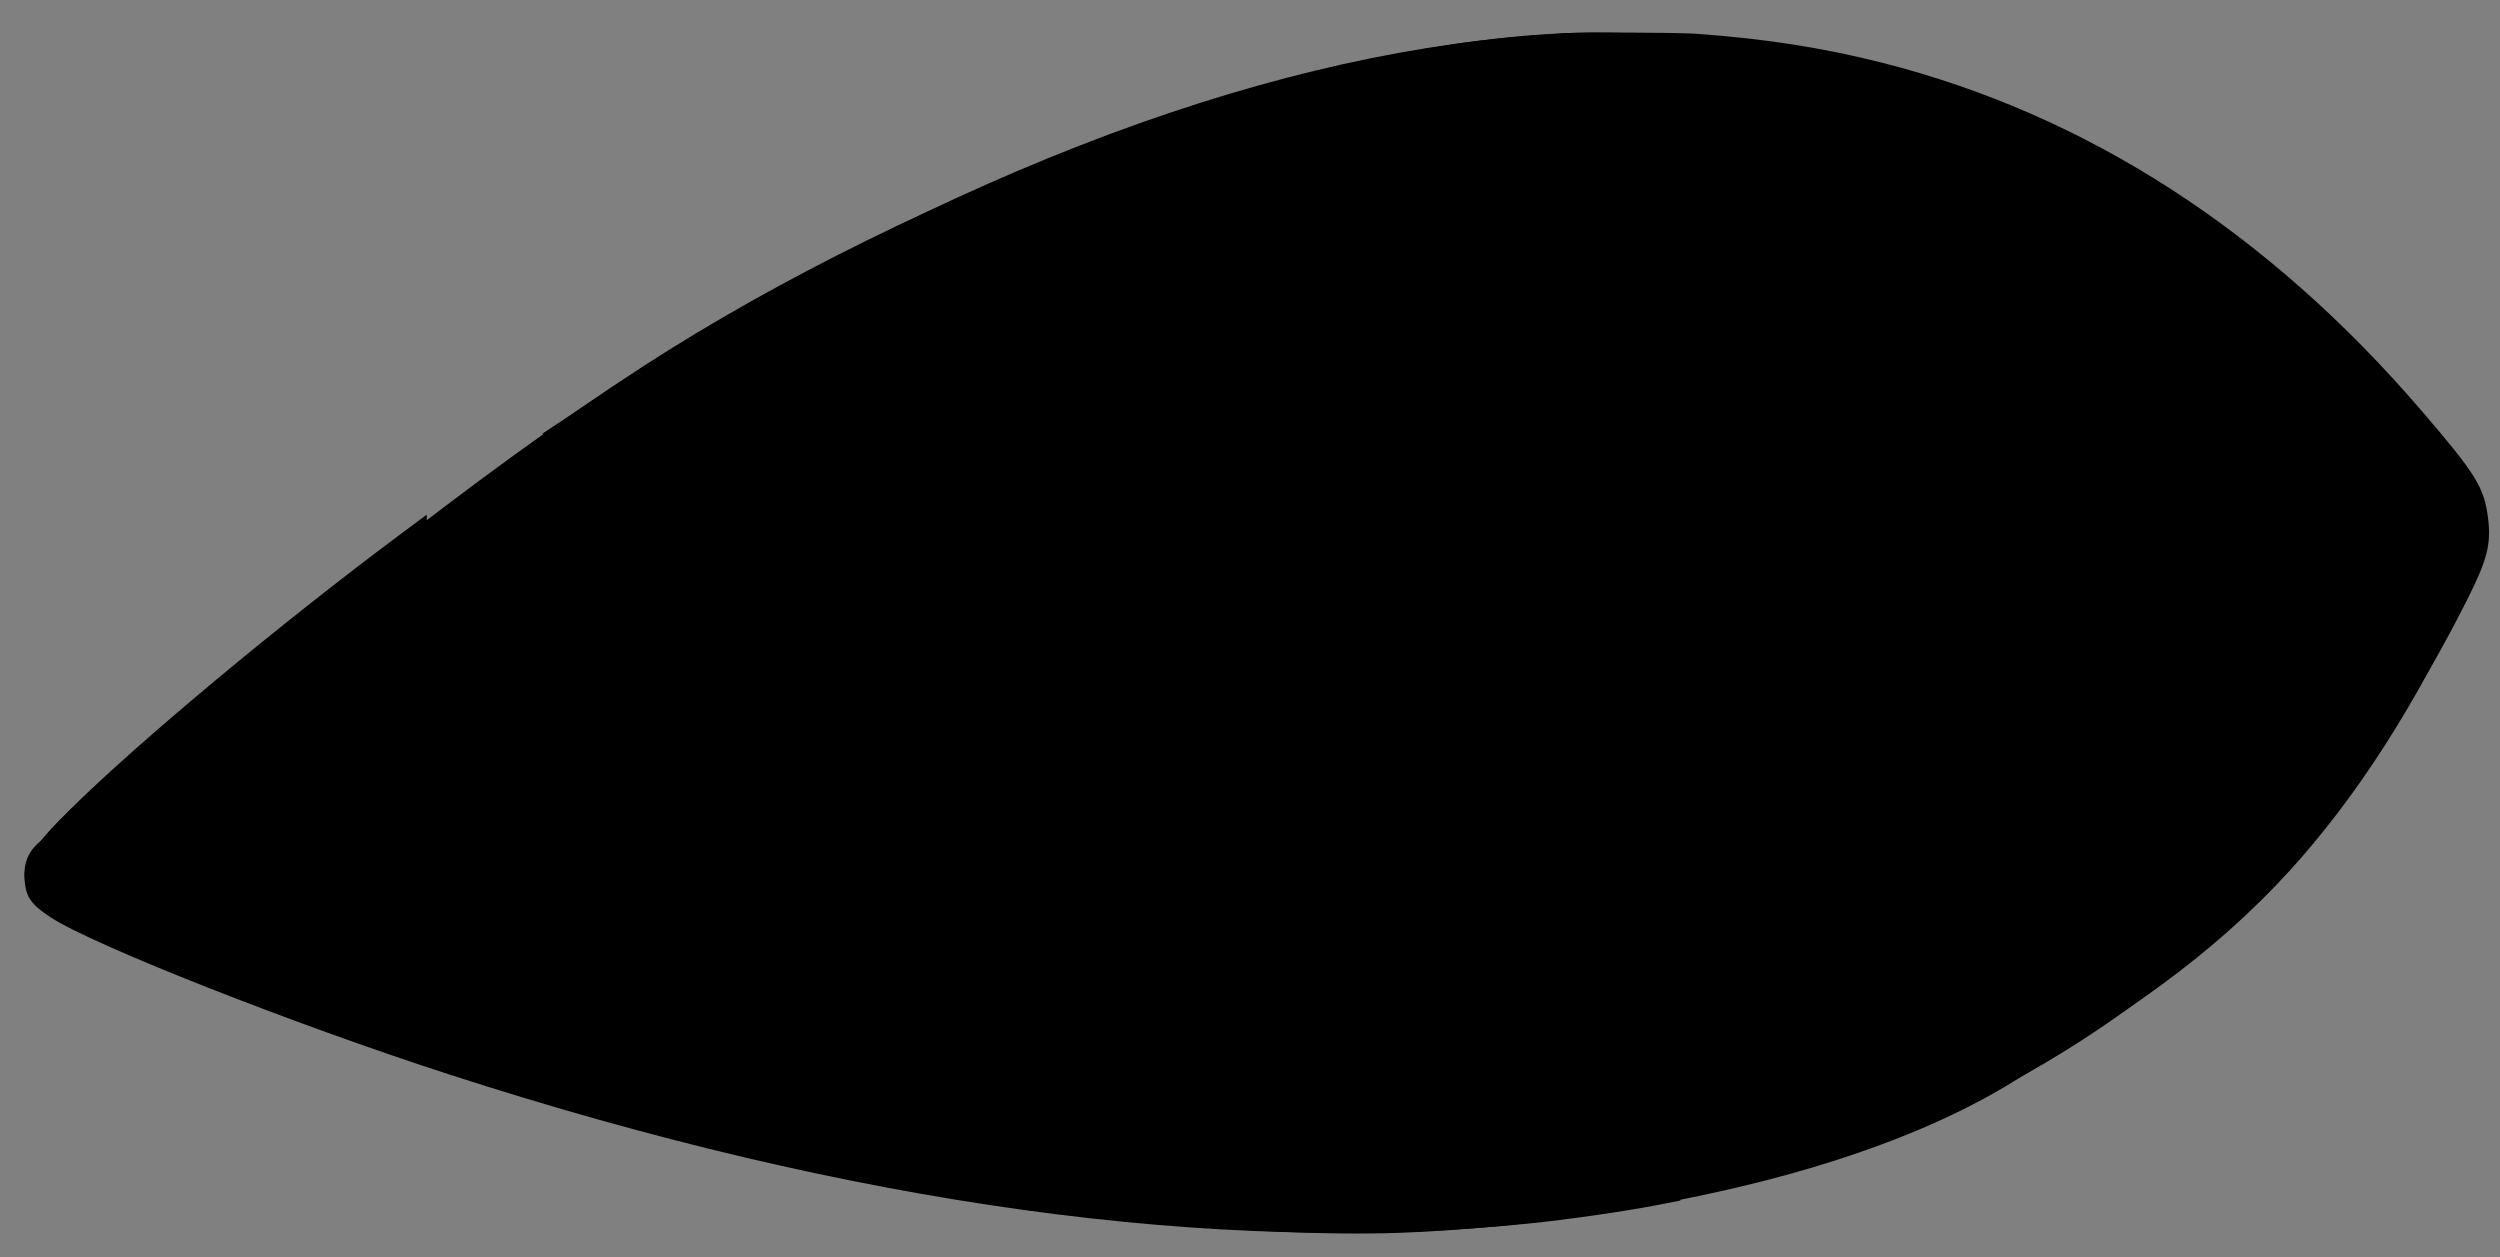 <svg xmlns="http://www.w3.org/2000/svg" xmlns:xlink="http://www.w3.org/1999/xlink" width="1670" height="840">
    <rect width="100%" height="100%" fill="#808080" stroke="none"/>
    <defs>
        <path d="M430.34 244.23C608.17 129.22 882.48 19.53 1073 21.77c166.53 1.95 296.62 51.08 405.19 127.5 58.63 41.27 110.28 92.31 154.94 153.11 22.68 30.87 26.39 71.77 9.66 106.23-36.15 74.44-76.9 135.3-122.25 182.58-55.96 58.32-114.32 93.39-175.11 131-129.12 79.89-334.27 98.78-411.62 101.38-94.03 3.18-285.15-10.48-503.47-70.8-121.67-33.61-254.28-81.83-397.83-144.66-18.04-7.89-21.8-31.85-7.05-44.89C185.81 421.43 320.77 315.1 430.34 244.23z" id="d1RLpWbQqz" style="animation:NeOdaCHe_draw 2000ms ease-in-out 0ms forwards" stroke-dasharray="3823 3825" stroke-dashoffset="3824"/>
        <path d="M1161.48 440.2c7.46 38.23 24.26 68.77 50.4 91.61 39.2 34.27 64.58 40.61 99.9 39.46 83.43-2.72 141.2-69.11 141.2-142.81 0-73.69-51.27-138.95-135.2-147.3-38.05-3.78-86.47 16.93-114.26 45.72-18.52 19.19-32.54 48.06-42.04 86.63v337.34l-50 13.74" id="a8KwoRnsrq" style="animation:NeOdaCHe_draw 2000ms ease-in-out 200ms forwards" stroke-dasharray="1274 1276" stroke-dashoffset="1275"/>
        <path d="M844 426.21h183.57c5.75 0 10.03-5.34 8.78-10.96-7.85-35.33-22.65-63.85-44.4-85.56-36.43-36.37-78.72-48.52-98.88-48.95-48.77-1.04-148.57 33.8-151.43 148.44-1.16 46.63 26.61 93.43 71.87 120.41 28.94 17.25 67.62 24.67 116.06 22.24" id="c2UJqMLY3c" style="animation:NeOdaCHe_draw 2000ms ease-in-out 400ms forwards" stroke-dasharray="913 915" stroke-dashoffset="914"/>
        <path d="M610.82 239.62v206.2c-20.91 84.67-68.58 126.67-143 126-74.42-.66-122.42-42.66-144-126V365.2l62-43.03" id="d2vpH7r1lW" style="animation:NeOdaCHe_draw 2000ms ease-in-out 600ms forwards" stroke-dasharray="780 782" stroke-dashoffset="781"/>
        <path d="M1025.83 23.65c-188.82 13.28-411.41 100.16-637.4 248.86l-25.84 16.97c.24 46.5.37 72.33.4 77.5.4 85.48.1 81.58 7.01 99.86 9.11 24.26 30.65 47.03 54.29 57.52 16.53 7.29 36.67 10.48 53.59 8.49 18.14-2.1 32.06-6.99 46.39-16.28 21.93-14.28 37.56-35.65 44.47-61.22.18-.66 1.08-3.95 2.71-9.88l.6-87.38.5-87.38c1.92-4.02 2.99-6.25 3.2-6.69 4.01-8.49 10.62-15.08 19.14-19.08 5.91-2.79 7.71-3.19 15.22-3.09 12.12.1 18.54 2.7 27.15 11.28 4.81 4.8 7.21 8.19 9.02 12.59.16.4.96 2.39 2.4 5.99l.3 79.89c.2 51.53-.1 84.18-.8 91.87-2.2 24.87-7.81 44.54-19.03 66.91-23.64 47.03-65.62 80.79-116.71 93.87-18.63 4.79-29.35 5.89-51.38 5.19-21.24-.6-31.46-2.4-50.69-8.79-51.39-16.97-92.16-55.72-112.1-106.25-4.5-11.68-7.21-21.27-9.81-35.95-2.01-10.89-2.21-16.58-2.81-63.31l-.6-51.33c-11.12 8.27-17.3 12.86-18.53 13.78-79.44 59.22-173 137.11-219.18 182.65-25.04 24.56-32.06 35.55-30.85 48.33.9 10.78 4.6 15.88 17.43 24.27 28.45 18.57 162.18 71.3 266.66 105.05 269.06 87.08 512.79 120.73 720.24 99.46 25.15-2.49 64.12-8.09 85.15-12.18 1.1-.21 6.61-1.28 16.53-3.2.3-117.43.47-182.68.5-195.73.6-213.1.3-200.62 6.11-224.19 17.33-70.1 77.14-124.52 149.76-136.41 15.13-2.49 42.07-2.49 57 0 59.9 9.89 110.09 47.04 136.74 100.96 25.24 51.23 24.94 110.65-.7 161.68-27.65 55.02-81.24 92.97-141.85 100.46-15.43 2-44.38.8-59.4-2.4-21.44-4.49-41.77-12.68-60.11-24.16-4.8-3-8.81-5.4-9.01-5.4-.2 0-.4 46.04-.4 102.36 0 65.11.4 102.36 1 102.36 1.8 0 33.56-10.78 50.09-16.98 64.21-24.26 122.81-56.12 176.8-96.26 90.36-67.21 163.59-156.78 219.68-268.93 12.72-25.36 15.43-35.95 13.33-53.03-2.61-20.77-7.82-29.35-44.58-72.1-102.58-119.43-223.69-197.62-359.72-232.17-40.07-10.19-79.34-16.28-124.72-19.48-12.92-.9-77.43-1.1-87.65-.4-2.21.2-11.02.9-19.54 1.5zm-25.54 259.54c29.25 23.17 51.19 55.33 62.01 91.08 5.21 17.27 7.01 29.06 7.01 46.73.1 14.78 0 15.78-2.61 21.17-5.51 11.69-16.72 20.37-29.35 22.67-7.81 1.5-150.26 1.5-157.87.1-11.92-2.3-22.34-10.09-28.25-21.37-3-5.69-3.2-6.69-3.2-16.58 0-9.88.2-10.98 3.2-17.07 3.91-7.99 11.12-14.98 19.13-18.68.39-.18 2.29-1.08 5.71-2.69l54.4-.5 54.39-.5c-2.46-4.98-3.83-7.74-4.1-8.29-13.83-27.36-39.37-47.74-69.83-55.32-13.02-3.3-37.16-3.2-49.78.1-38.37 9.98-67.02 37.84-77.34 75.19-3.2 11.58-4.3 30.46-2.4 42.84 6.11 41.64 37.26 76.4 78.04 86.88 4.2 1.1 14.42 2.6 22.73 3.3 13.23 1.2 15.73 1.69 21.04 4.39 7.11 3.6 15.73 12.28 18.43 18.67 4.31 10.09 4.31 21.97 0 31.96-2.7 6.39-11.82 15.58-18.73 18.97-5.21 2.6-7.11 3-17.53 3.3-36.56 1.2-77.93-12.68-110.49-37.05-11.22-8.49-29.75-27.46-37.77-38.65-22.03-31.05-33.25-63.71-34.56-101.36-1.1-31.65 5.11-59.21 19.74-88.47 33.66-66.91 108.19-107.75 182.11-99.66 35.46 3.79 68.52 17.27 95.87 38.84z" id="d1AYCyJlFr" style="animation:NeOdaCHe_draw 2000ms ease-in-out 800ms forwards" stroke-dasharray="8628 8630" stroke-dashoffset="8629"/>
        <path d="M1221.35 368.47c-30.55 45.84-19.63 108.95 24.55 142.1 34.56 25.97 81.24 28.66 118 6.69 24.84-14.78 41.67-37.35 49.19-66.11 2-7.69 2.3-11.28 2.3-24.96-.1-13.88-.4-17.28-2.71-25.67-12.72-47.63-54.99-80.08-103.78-79.59-5.3 0-13.12.7-17.43 1.5-28.44 5.1-54.09 21.97-70.12 46.04z" id="h1IzGoa" style="animation:NeOdaCHe_draw 2000ms ease-in-out 1000ms forwards" stroke-dasharray="665 667" stroke-dashoffset="666"/>
    </defs>
    <use xlink:href="#d1RLpWbQqz"/>
    <use xlink:href="#a8KwoRnsrq" fill-opacity="0" stroke="#fff" stroke-width="80"/>
    <use xlink:href="#c2UJqMLY3c" fill-opacity="0" stroke="#fff" stroke-width="80"/>
    <use xlink:href="#d2vpH7r1lW" fill-opacity="0" stroke="#fff" stroke-width="80"/>
    <use xlink:href="#d1AYCyJlFr"/>
    <use xlink:href="#d1AYCyJlFr" fill-opacity="0" stroke="#000" stroke-opacity="0"/>
    <g>
        <use xlink:href="#h1IzGoa"/>
        <use xlink:href="#h1IzGoa" fill-opacity="0" stroke="#000" stroke-opacity="0"/>
    </g>
    <style data-made-with="vivus-instant">@keyframes NeOdaCHe_draw{to{stroke-dashoffset:0}}@keyframes NeOdaCHe_fade{0%,87.654%{stroke-opacity:1}to{stroke-opacity:0}}</style>
</svg>